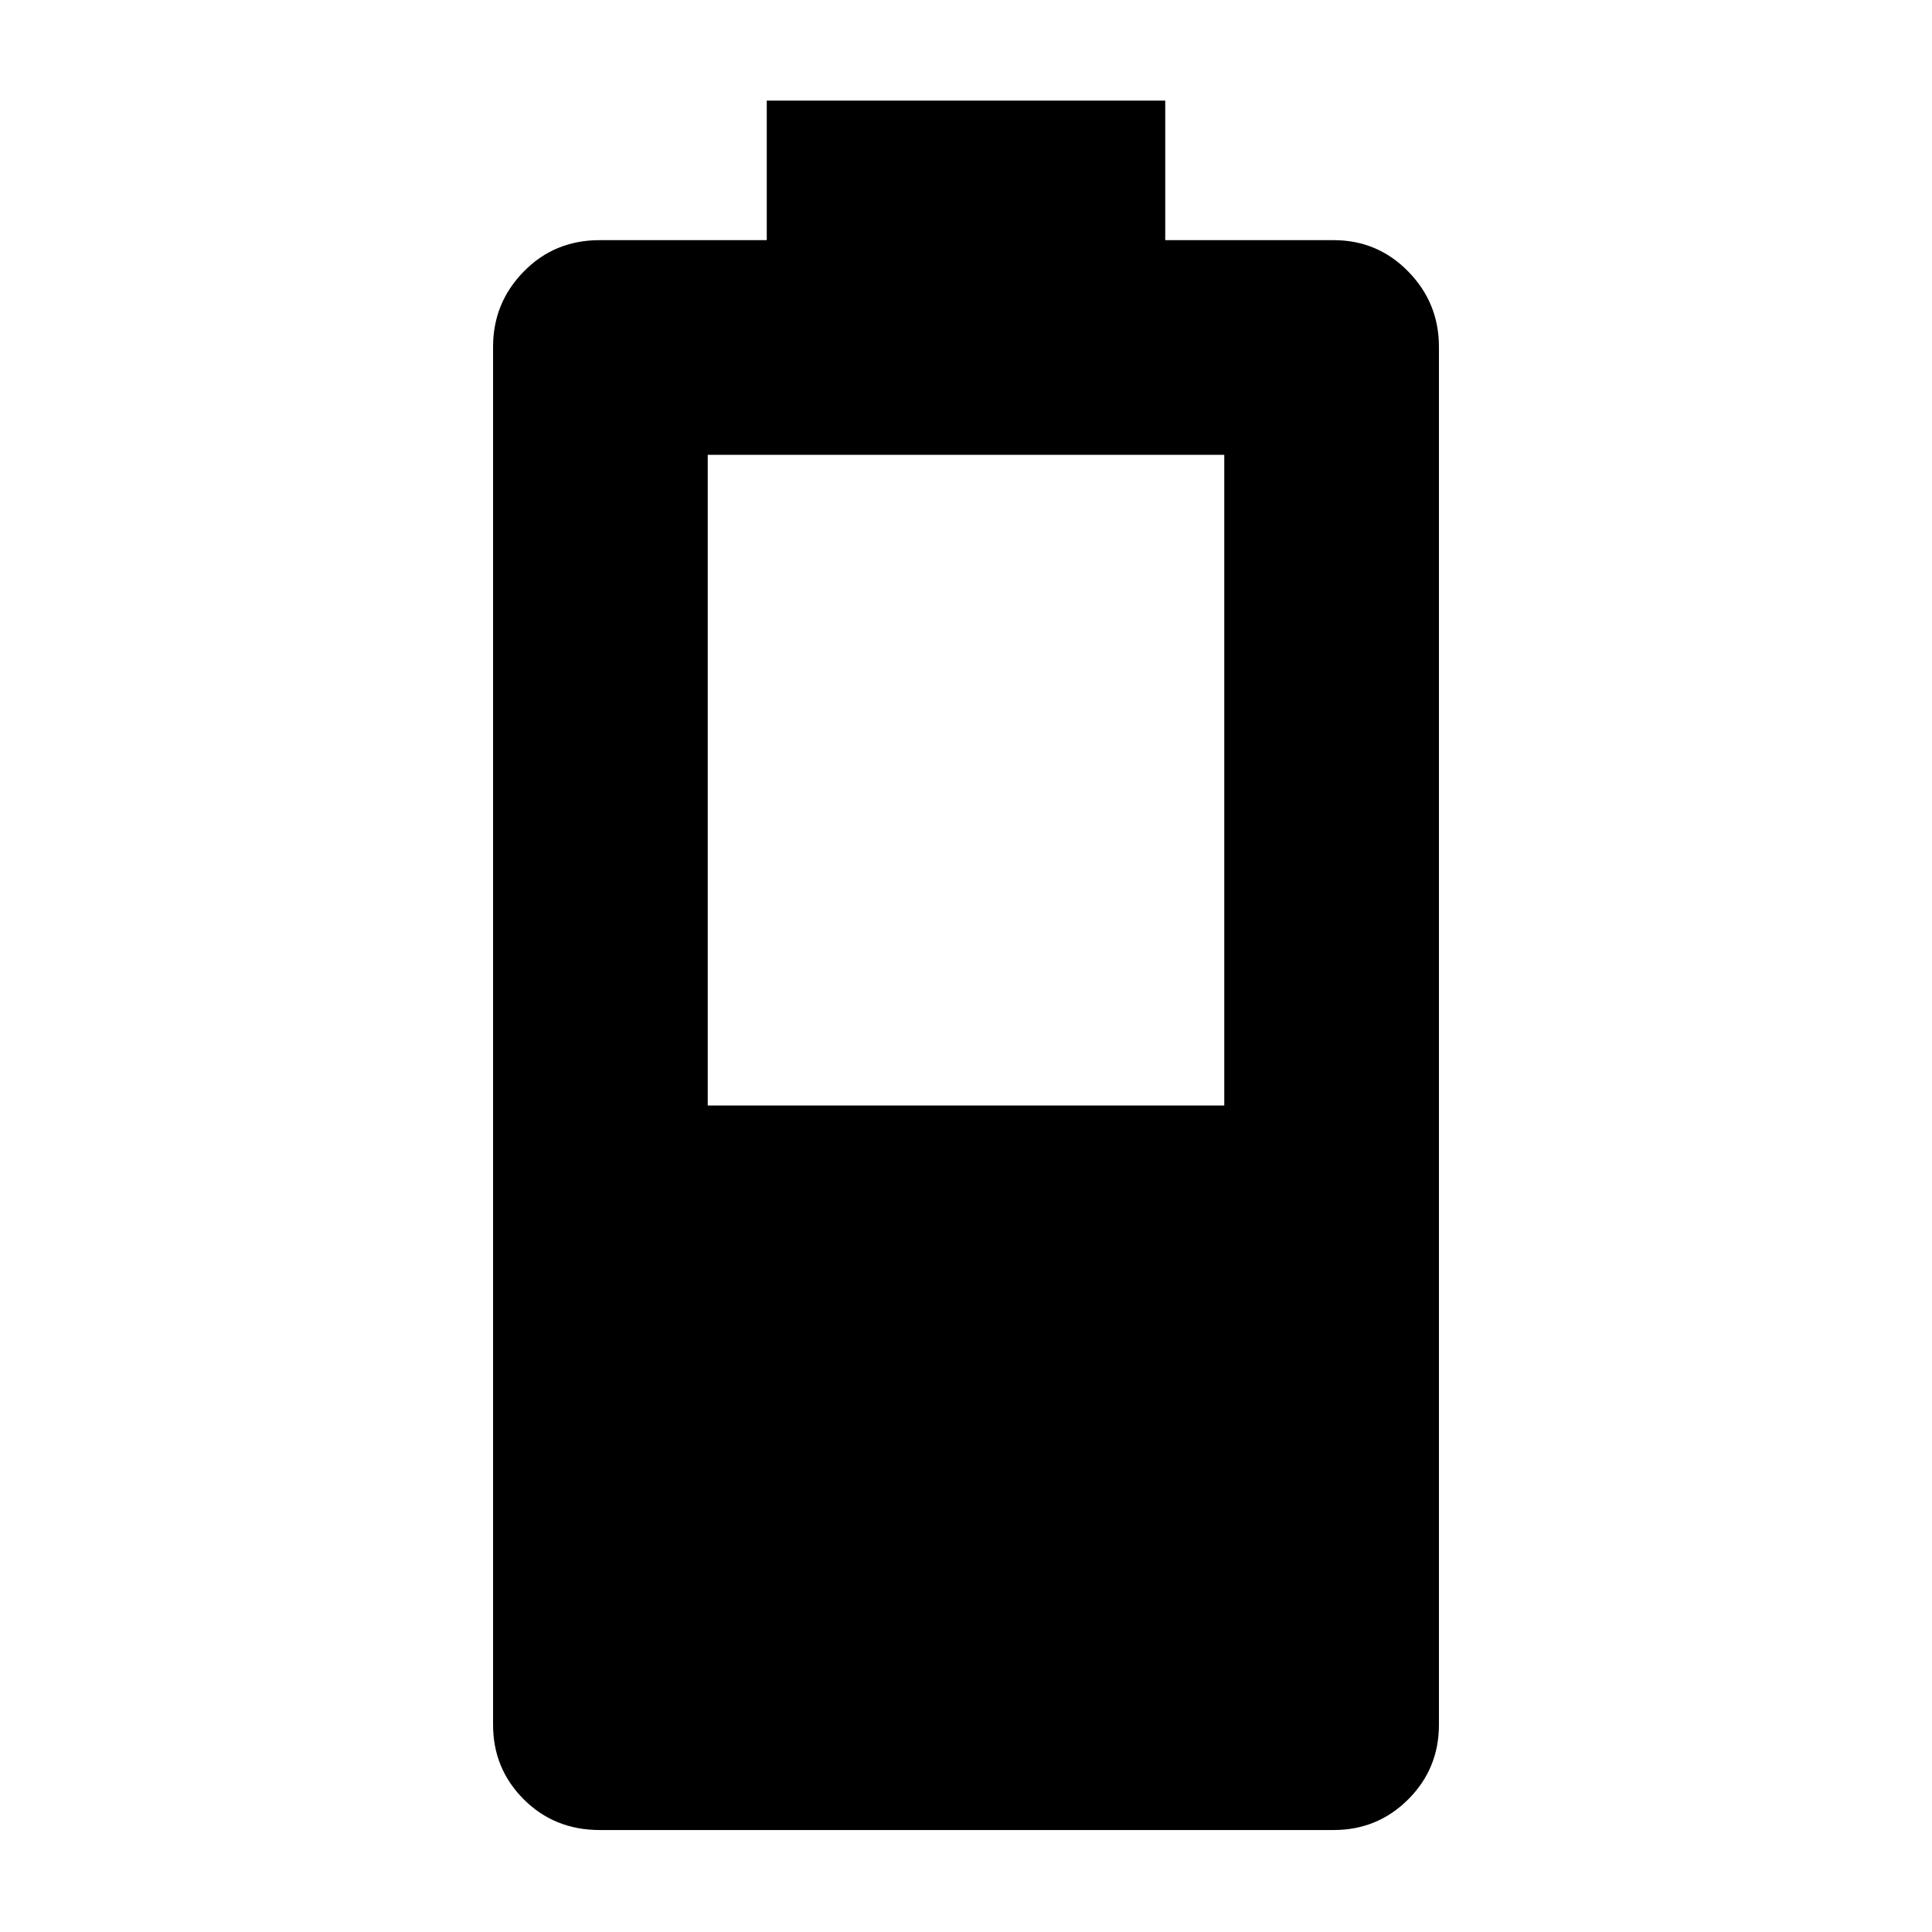 <svg xmlns="http://www.w3.org/2000/svg" height="40" viewBox="0 -960 960 960" width="40"><path d="M298-50.67q-22.5 0-37.75-15.25T245-103v-684.67q0-21.83 15.25-37.41 15.25-15.59 37.75-15.59h83V-910h198v69.33h83.67q21.83 0 37.08 15.59Q715-809.5 715-787.67V-103q0 21.83-15.25 37.08t-37.08 15.25H298Zm53.67-360h256.66V-734H351.67v323.33Z"/></svg>